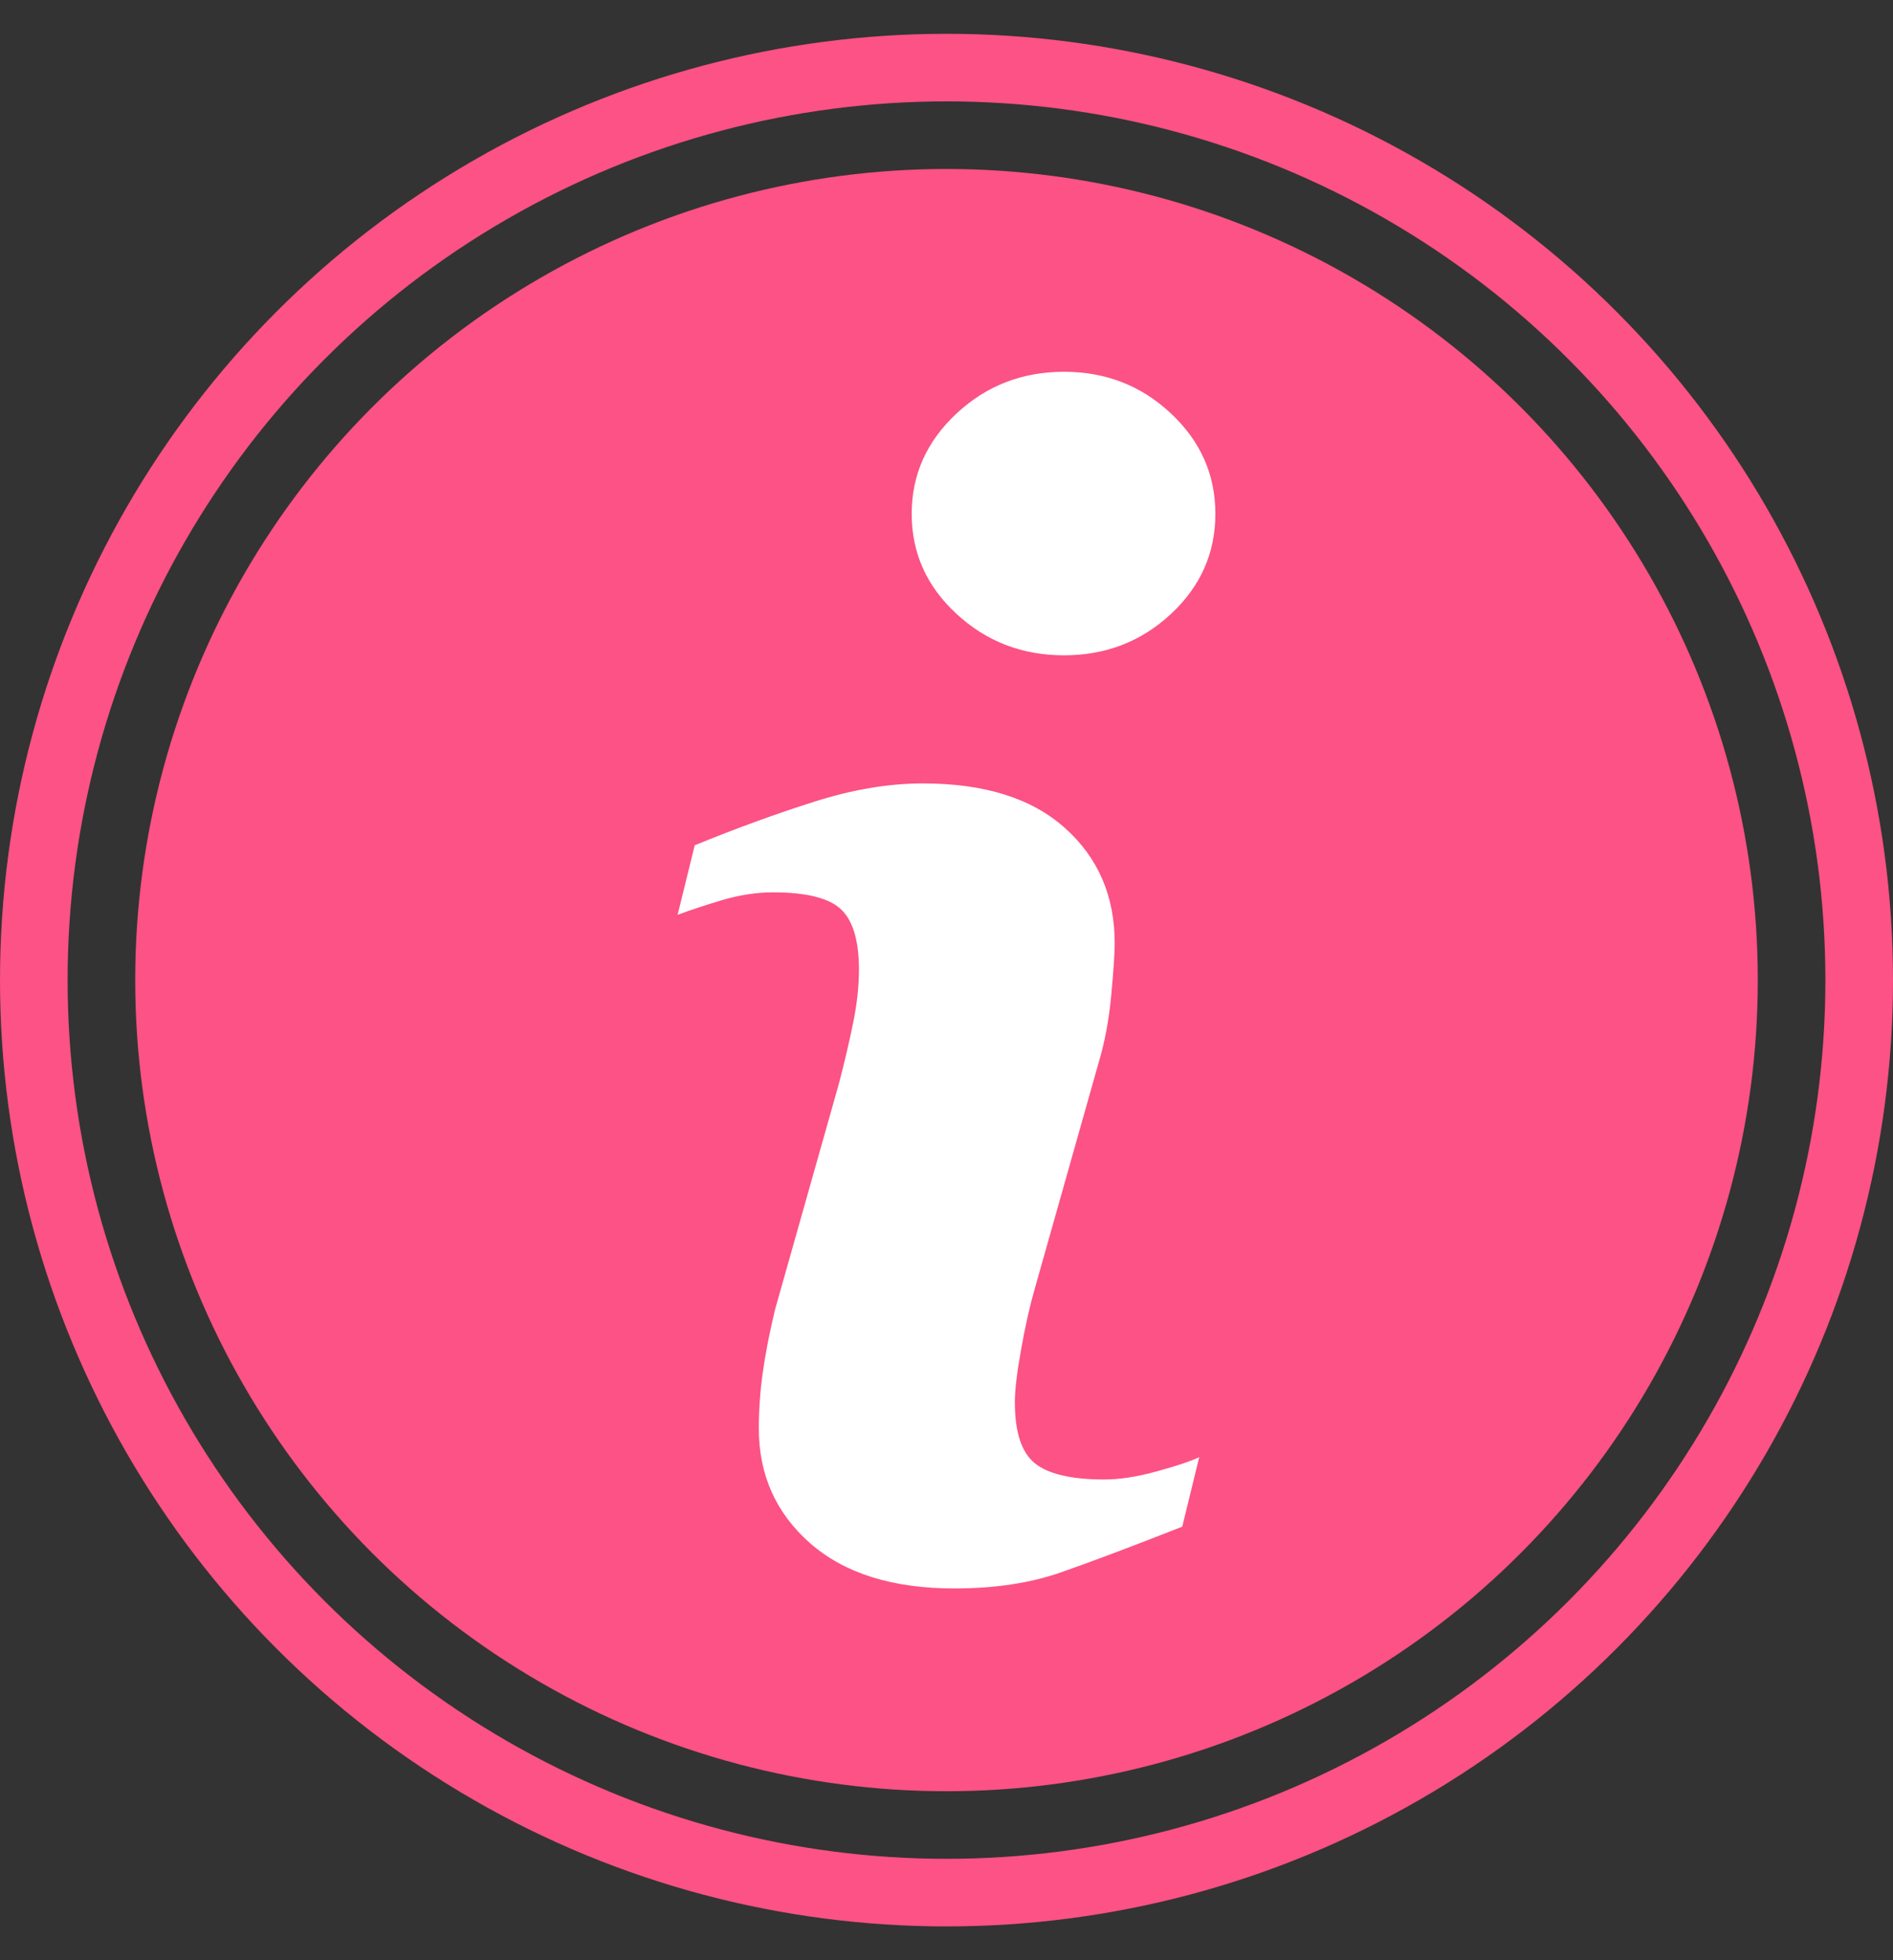 <svg width="28" height="29" viewBox="0 0 28 29" fill="none" xmlns="http://www.w3.org/2000/svg">
<rect x="0" y="0" width="28" height="29" fill="#333333" stroke="none"/>
<circle cx="14" cy="14.5" r="12" fill="#FC5285"/>
<g clip-path="url(#clip0_1_396)">
<path d="M17.738 21.558L17.487 22.586C16.732 22.883 16.13 23.11 15.681 23.266C15.232 23.422 14.71 23.5 14.115 23.5C13.201 23.5 12.491 23.276 11.984 22.832C11.477 22.386 11.224 21.82 11.224 21.134C11.224 20.869 11.242 20.596 11.281 20.317C11.319 20.039 11.38 19.725 11.464 19.374L12.407 16.037C12.491 15.717 12.562 15.414 12.62 15.128C12.678 14.843 12.705 14.582 12.705 14.346C12.705 13.92 12.617 13.621 12.441 13.454C12.266 13.287 11.931 13.202 11.433 13.202C11.189 13.202 10.939 13.241 10.683 13.316C10.427 13.392 10.207 13.466 10.023 13.534L10.276 12.505C10.893 12.253 11.484 12.038 12.049 11.859C12.613 11.68 13.147 11.59 13.652 11.59C14.559 11.59 15.259 11.809 15.75 12.248C16.242 12.687 16.488 13.255 16.488 13.956C16.488 14.101 16.471 14.357 16.437 14.722C16.403 15.088 16.34 15.424 16.248 15.729L15.309 19.053C15.232 19.32 15.163 19.625 15.103 19.968C15.041 20.31 15.011 20.57 15.011 20.745C15.011 21.187 15.109 21.488 15.307 21.648C15.505 21.808 15.848 21.888 16.334 21.888C16.562 21.888 16.822 21.848 17.11 21.768C17.398 21.689 17.608 21.619 17.738 21.558ZM17.977 7.602C17.977 8.181 17.758 8.676 17.32 9.083C16.882 9.491 16.355 9.695 15.738 9.695C15.12 9.695 14.591 9.491 14.149 9.083C13.707 8.676 13.485 8.181 13.485 7.602C13.485 7.024 13.707 6.529 14.149 6.117C14.59 5.706 15.12 5.5 15.738 5.5C16.355 5.5 16.882 5.706 17.32 6.117C17.759 6.529 17.977 7.024 17.977 7.602Z" fill="white"/>
</g>
<circle cx="14" cy="14.5" r="13.5" stroke="#FC5285"/>
<defs>
<clipPath id="clip0_1_396">
<rect width="18" height="18" fill="white" transform="translate(5 5.5)"/>
</clipPath>
</defs>
</svg>
